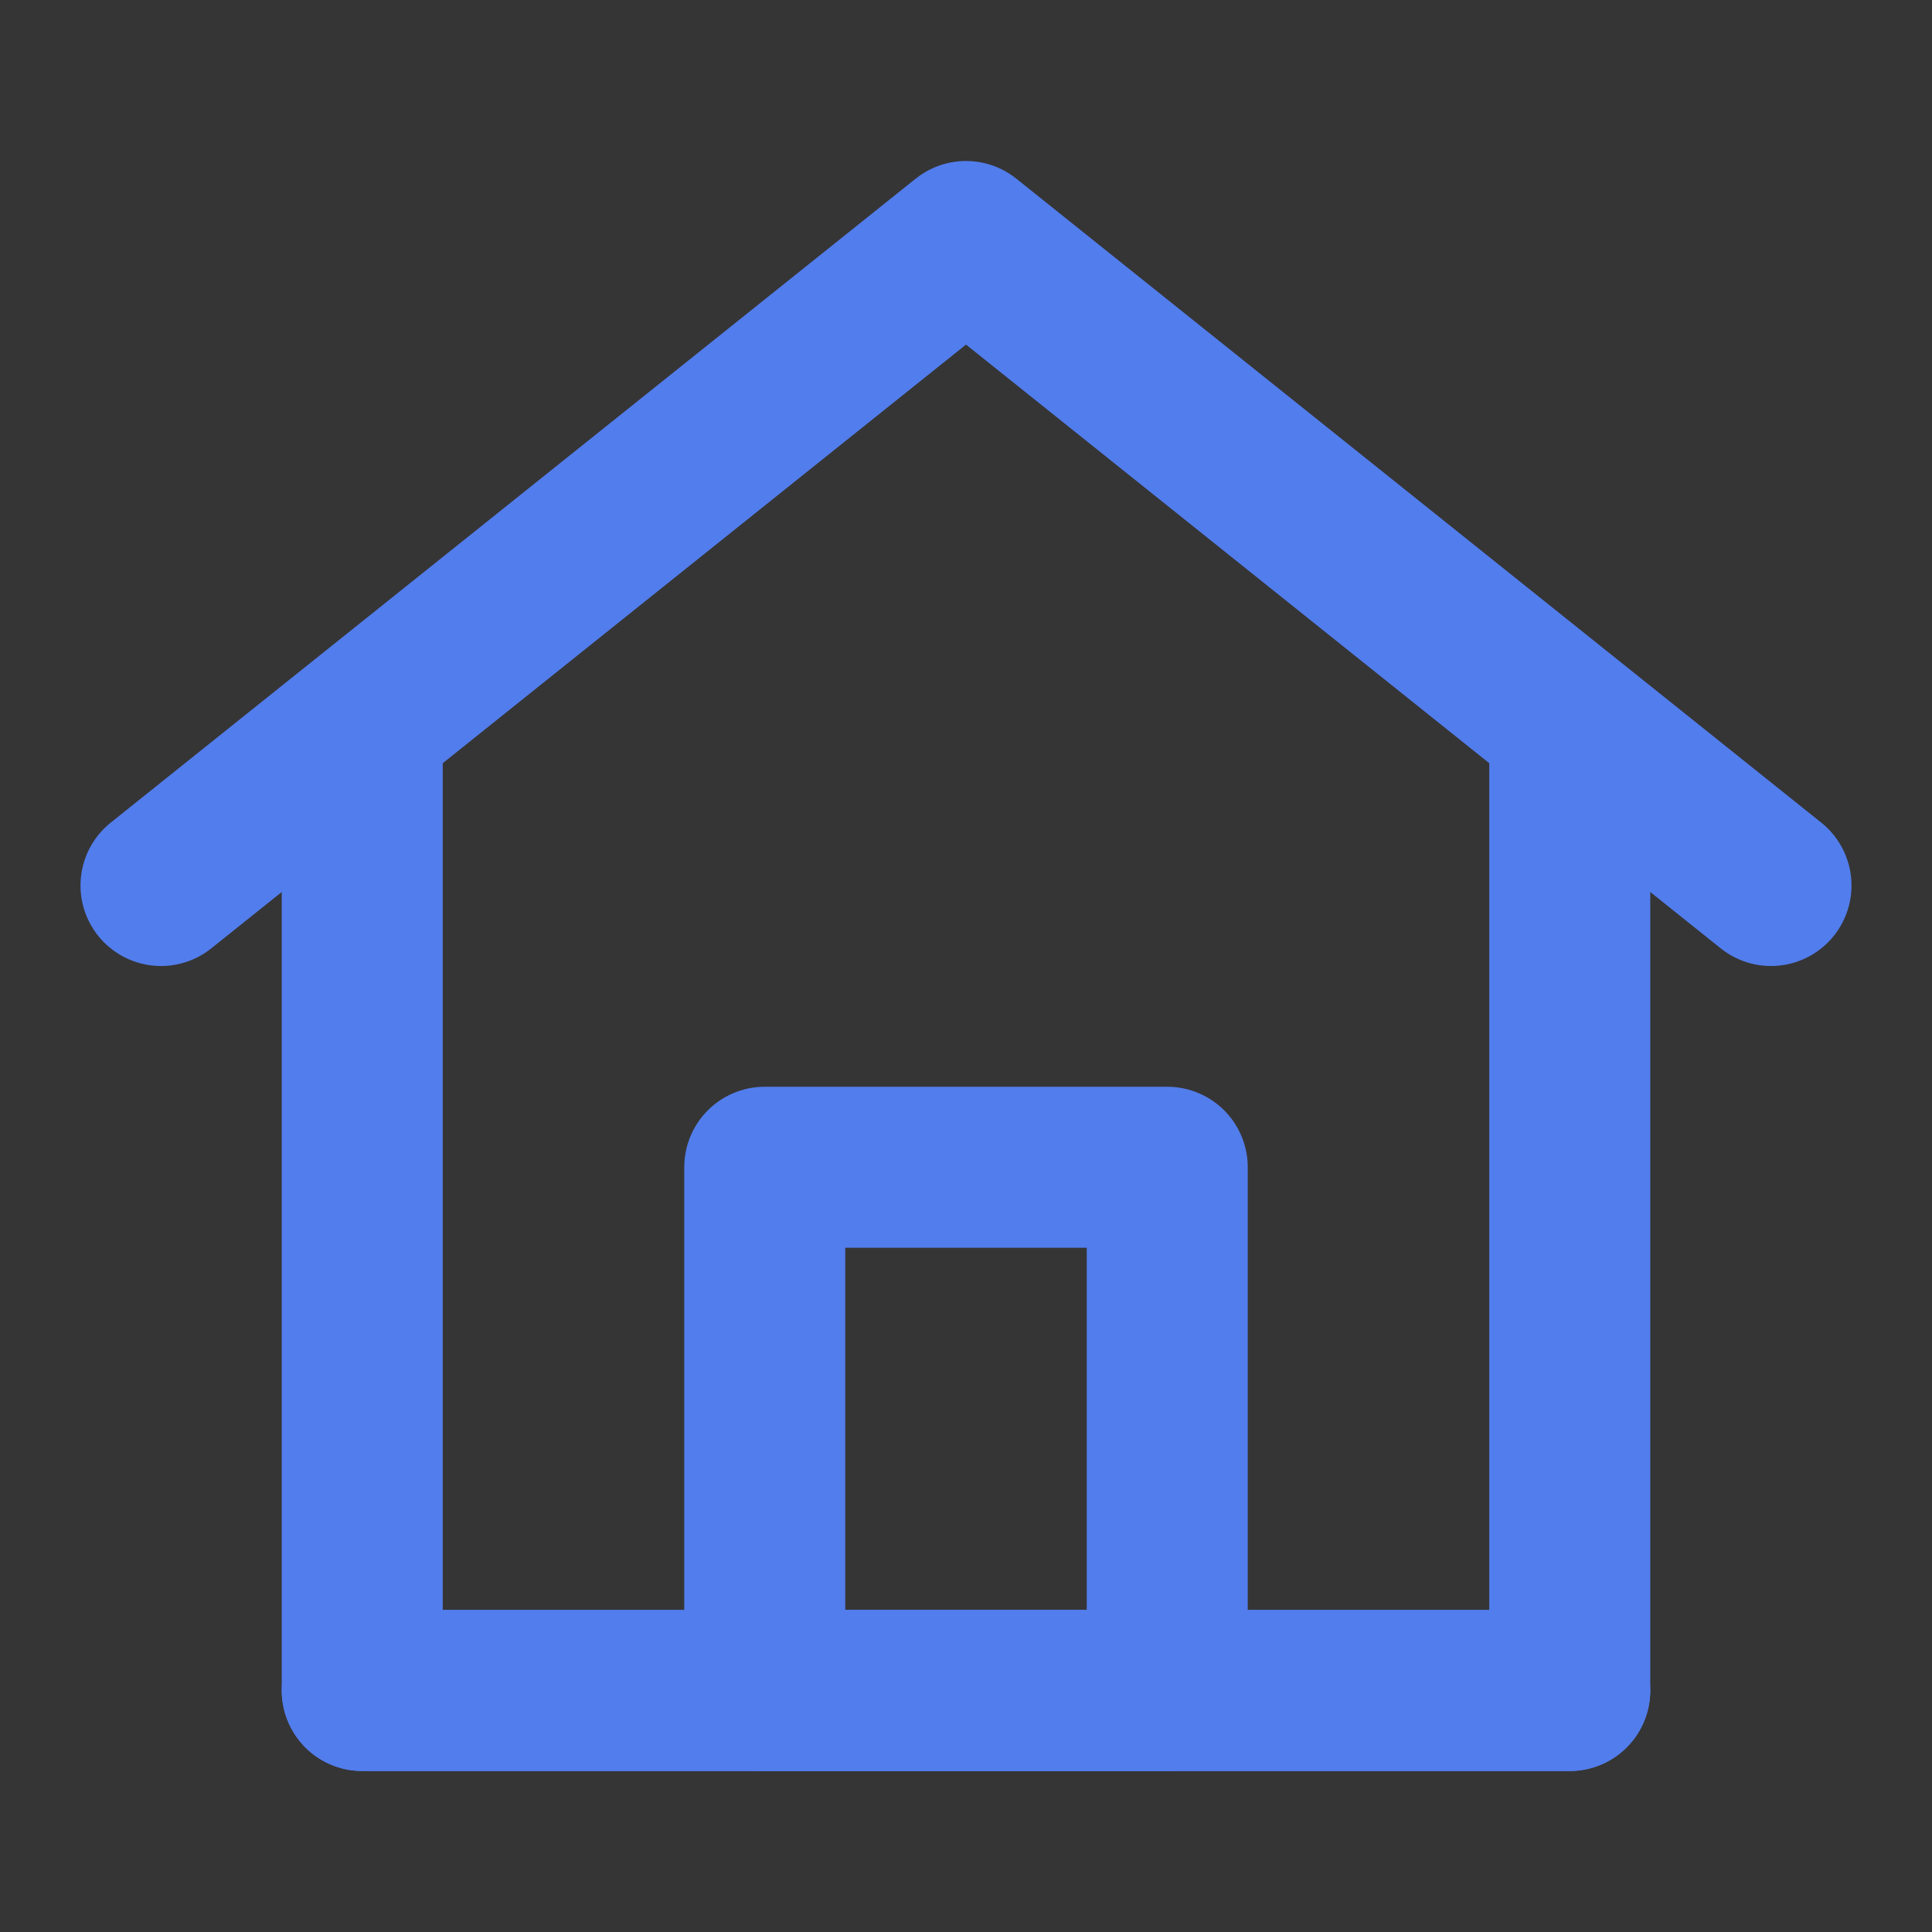 <?xml version="1.0" encoding="UTF-8"?><svg width="48" height="48" viewBox="0 0 48 48" fill="none" xmlns="http://www.w3.org/2000/svg"><rect x="0" y="0" width="48" height="48" fill="#333333" stroke="none"/><rect width="48" height="48" fill="white" fill-opacity="0.01"/><path d="M9 18V42H39V18L24 6L9 18Z" fill="none"/><path d="M9 42V18L4 22L24 6L44 22L39 18V42H9Z" stroke="#527DED" stroke-width="4" stroke-linecap="round" stroke-linejoin="round"/><path d="M19 29V42H29V29H19Z" fill="none" stroke="#527DED" stroke-width="4" stroke-linejoin="round"/><path d="M9 42H39" stroke="#527DED" stroke-width="4" stroke-linecap="round"/></svg>